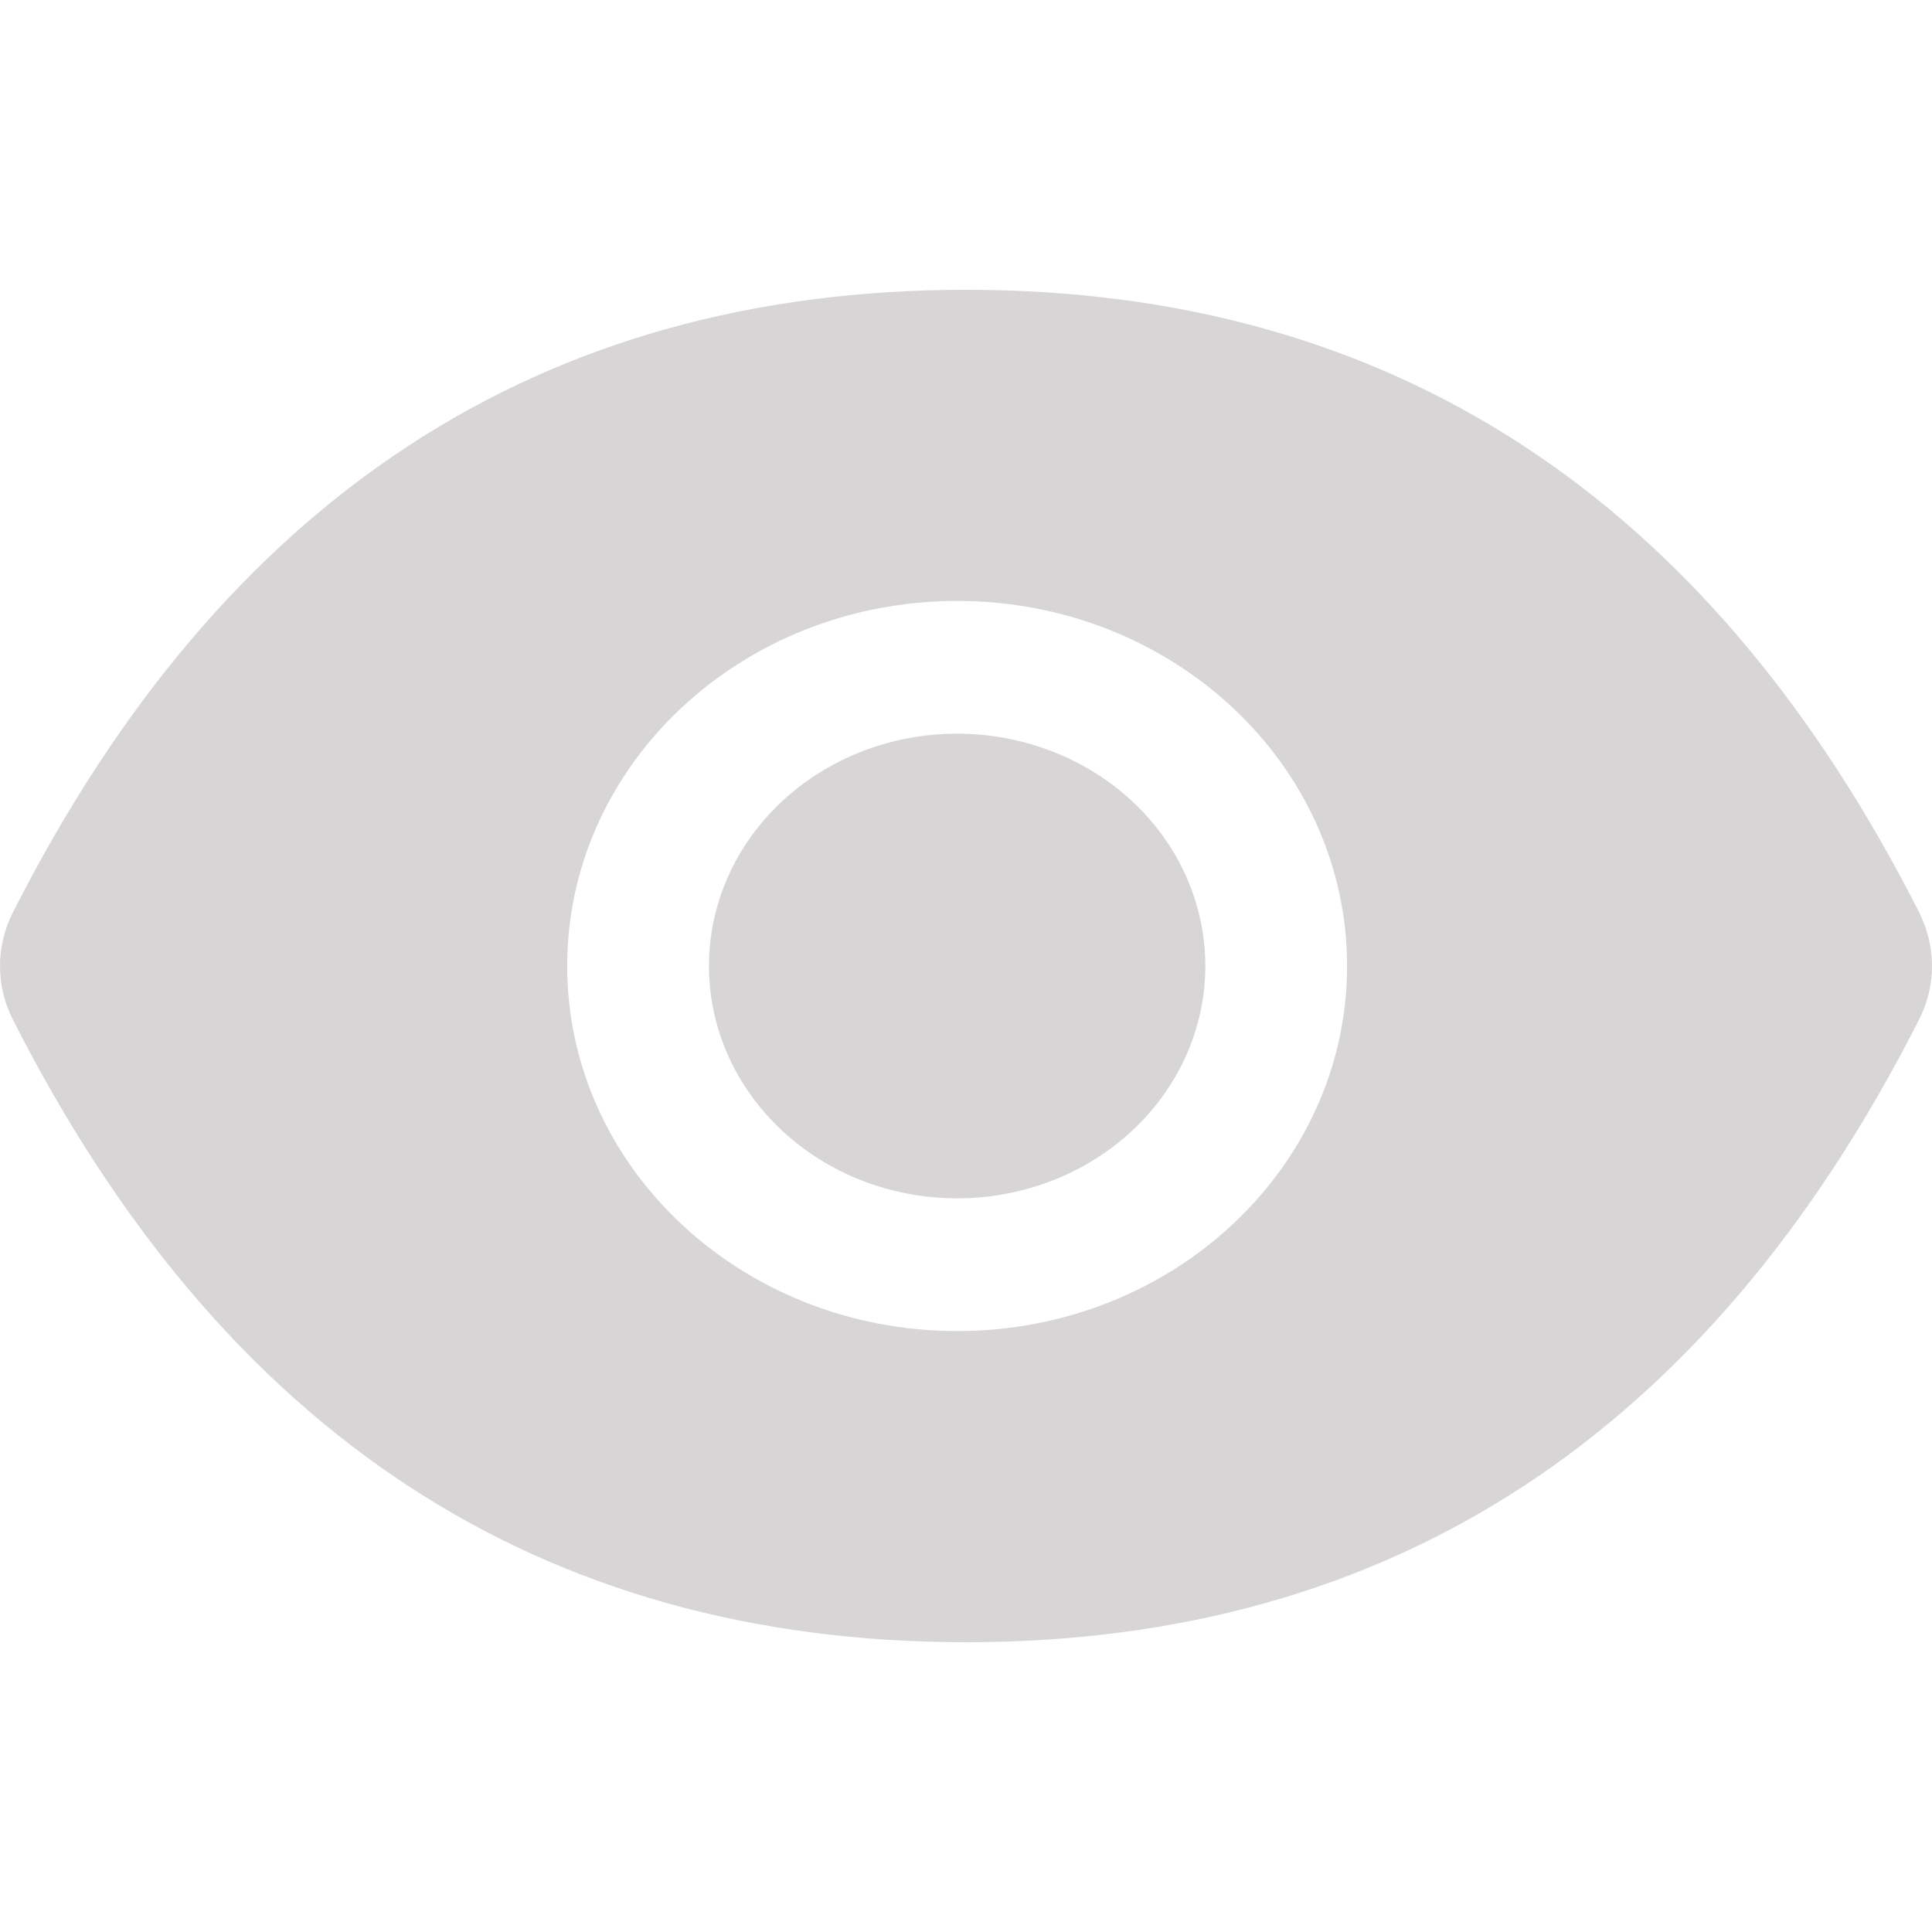<svg width="1em" height="1em" viewBox="0 0 24 24" fill="none" xmlns="http://www.w3.org/2000/svg">
<path d="M8.807 12C8.807 12.765 9.132 13.499 9.71 14.04C10.288 14.582 11.072 14.886 11.89 14.886C12.707 14.886 13.492 14.582 14.07 14.04C14.648 13.499 14.973 12.765 14.973 12C14.973 11.234 14.648 10.5 14.07 9.959C13.492 9.418 12.707 9.114 11.89 9.114C11.072 9.114 10.288 9.418 9.71 9.959C9.132 10.5 8.807 11.234 8.807 12ZM23.841 11.335C21.232 6.189 17.288 3.6 12 3.6C6.71 3.6 2.768 6.189 0.159 11.337C0.054 11.545 0 11.771 0 12.001C0 12.23 0.054 12.457 0.159 12.664C2.768 17.81 6.713 20.4 12 20.4C17.29 20.4 21.232 17.81 23.841 12.662C24.053 12.244 24.053 11.76 23.841 11.335ZM11.89 16.535C9.215 16.535 7.046 14.504 7.046 12C7.046 9.495 9.215 7.465 11.89 7.465C14.565 7.465 16.734 9.495 16.734 12C16.734 14.504 14.565 16.535 11.89 16.535Z" fill="#D7D5D5"/>
</svg>
